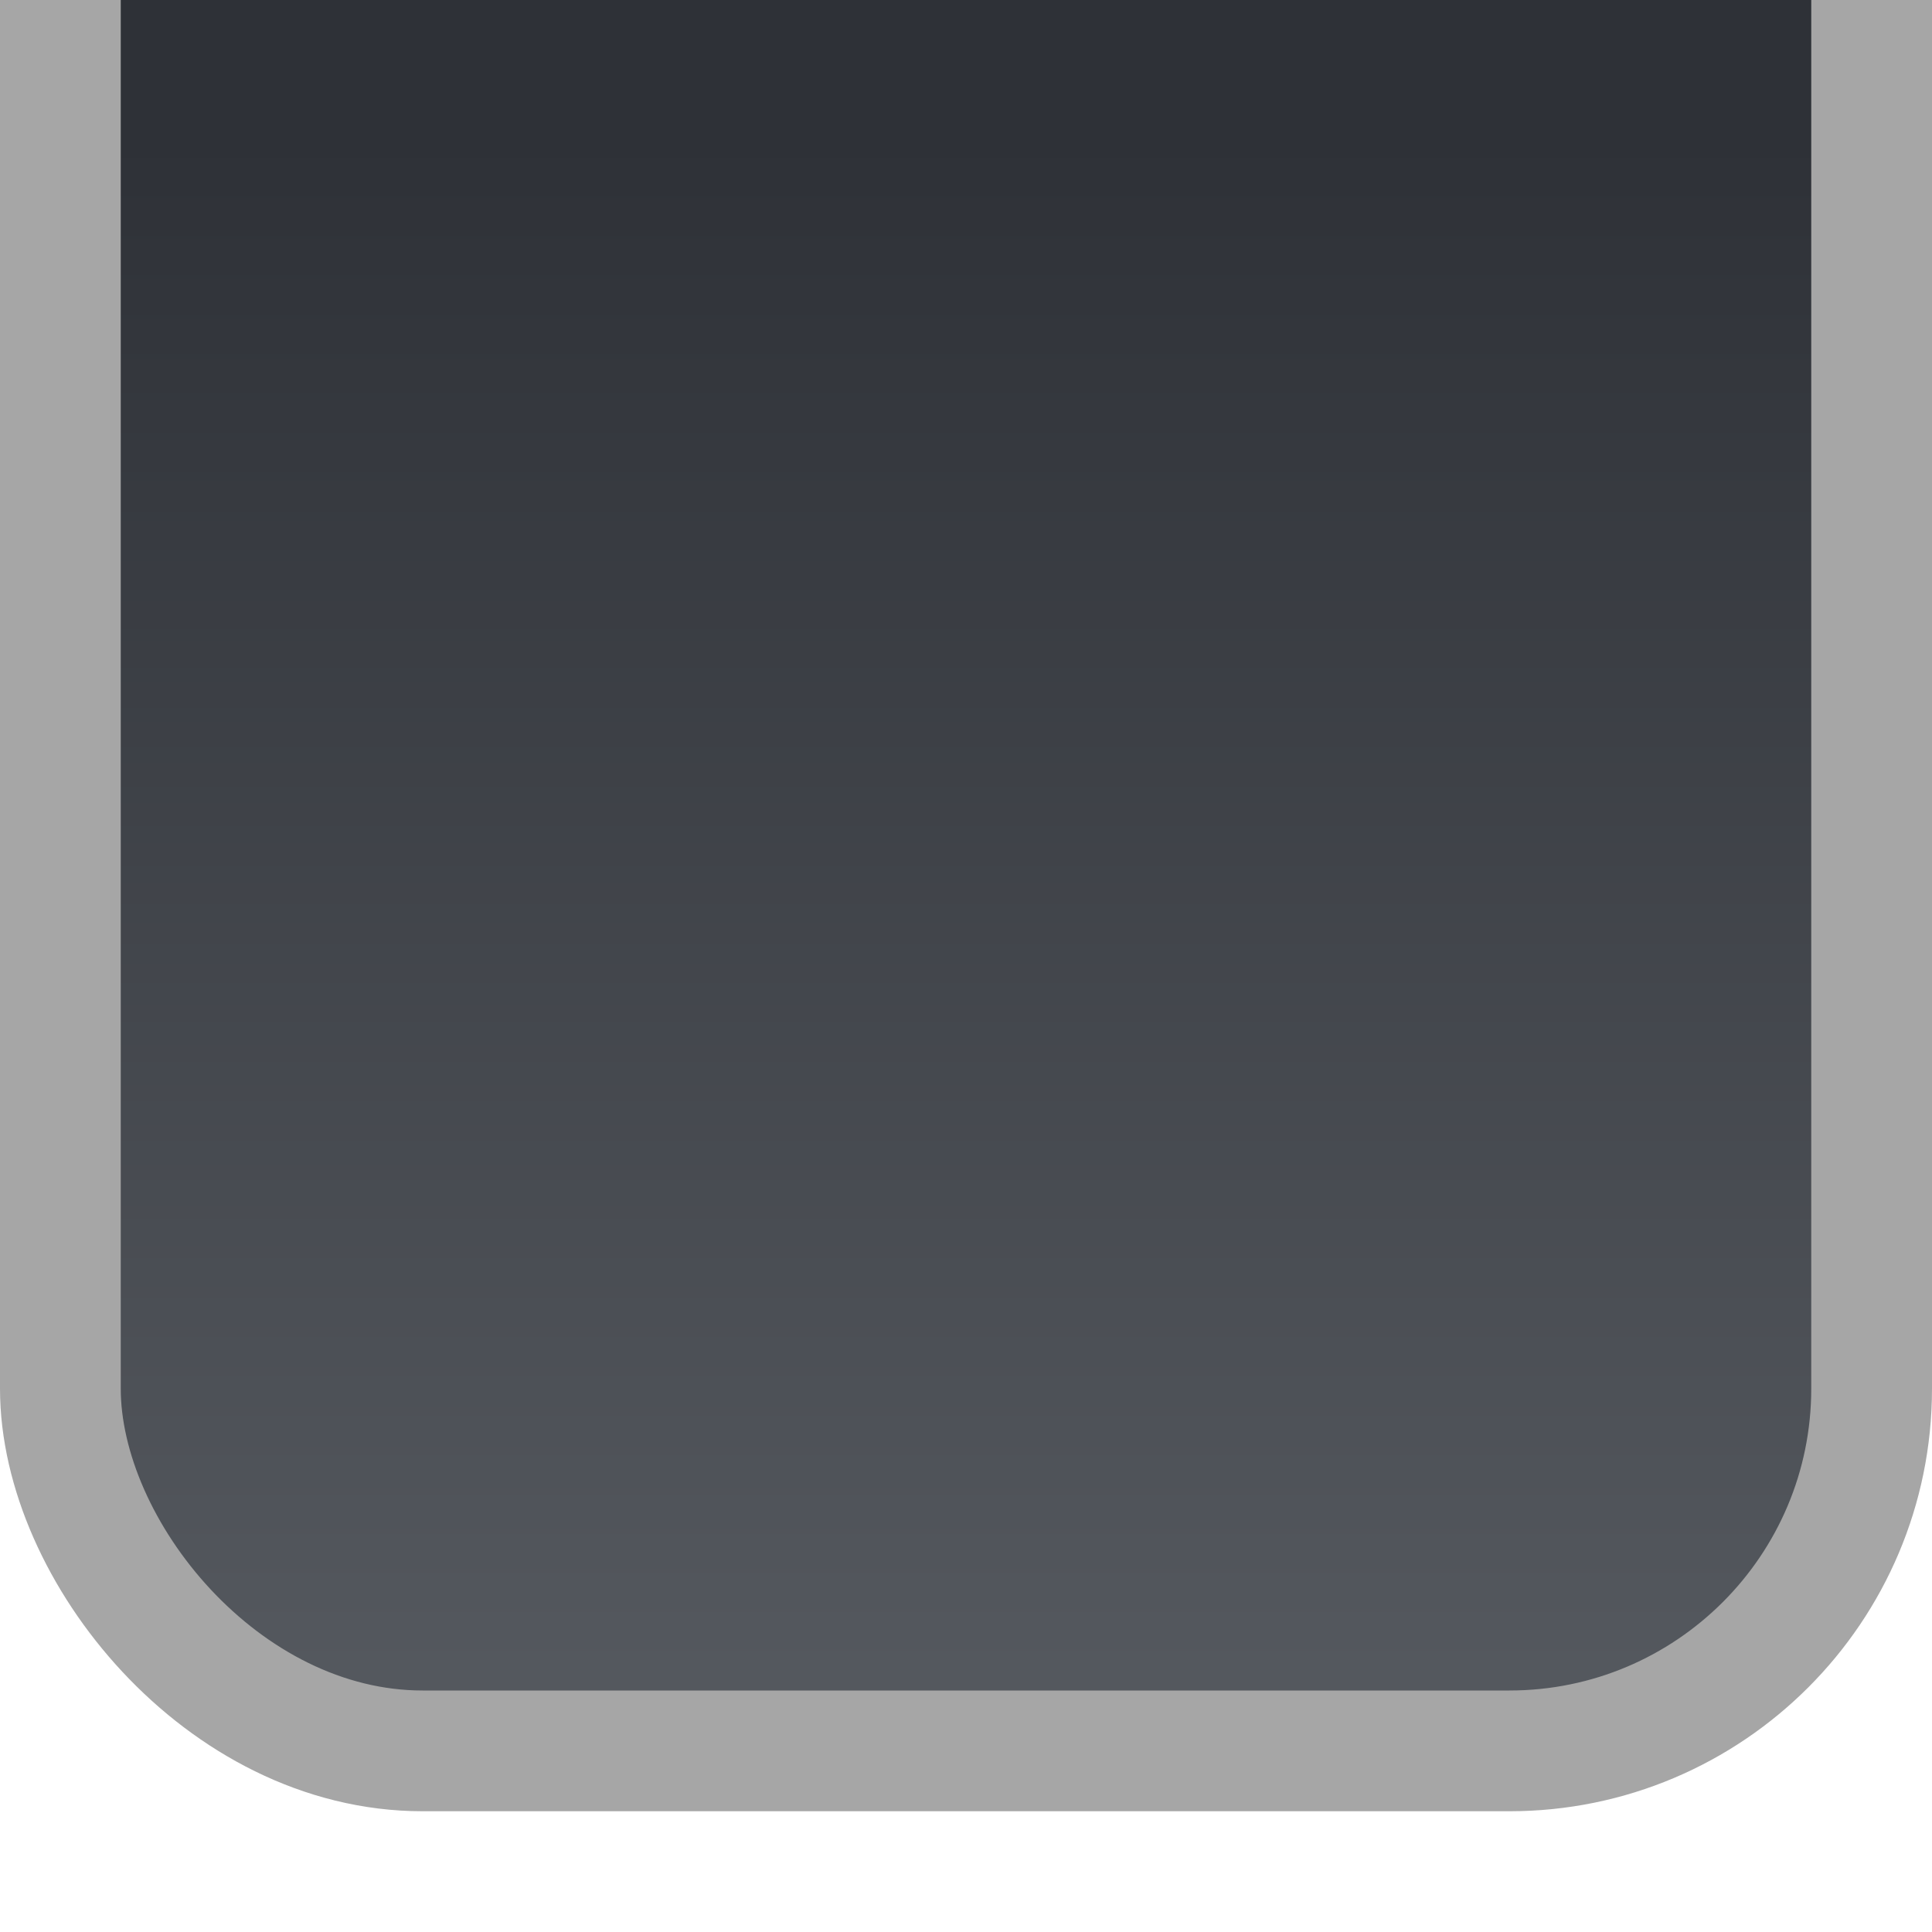 <?xml version="1.0" encoding="UTF-8" standalone="no"?>
<!-- Created with Inkscape (http://www.inkscape.org/) -->

<svg
   xmlns:dc="http://purl.org/dc/elements/1.1/"
   xmlns:cc="http://creativecommons.org/ns#"
   xmlns:rdf="http://www.w3.org/1999/02/22-rdf-syntax-ns#"
   xmlns:svg="http://www.w3.org/2000/svg"
   xmlns="http://www.w3.org/2000/svg"
   xmlns:xlink="http://www.w3.org/1999/xlink"
   xmlns:sodipodi="http://sodipodi.sourceforge.net/DTD/sodipodi-0.dtd"
   xmlns:inkscape="http://www.inkscape.org/namespaces/inkscape"
   width="16"
   height="16"
   id="svg2"
   version="1.1"
   inkscape:version="0.48.4 r9939"
   sodipodi:docname="inline-toolbar.svg">
  <defs
     id="defs4">
    <linearGradient
       id="linearGradient3757">
      <stop
         style="stop-color:#2e3137;stop-opacity:1;"
         offset="0"
         id="stop3759" />
      <stop
         style="stop-color:#565a60;stop-opacity:1;"
         offset="1"
         id="stop3761" />
    </linearGradient>
    <linearGradient
       inkscape:collect="always"
       xlink:href="#linearGradient3757"
       id="linearGradient3763"
       x1="8"
       y1="4.444"
       x2="8"
       y2="16"
       gradientUnits="userSpaceOnUse"
       gradientTransform="matrix(0.938,0,0,1.156,0.5,1032.362)" />
  </defs>
  <sodipodi:namedview
     id="base"
     pagecolor="#ffffff"
     bordercolor="#666666"
     borderopacity="1.0"
     inkscape:pageopacity="0.0"
     inkscape:pageshadow="2"
     inkscape:zoom="15.839192"
     inkscape:cx="6.7226835"
     inkscape:cy="10.060524"
     inkscape:document-units="px"
     inkscape:current-layer="layer1"
     showgrid="true"
     inkscape:window-width="985"
     inkscape:window-height="643"
     inkscape:window-x="240"
     inkscape:window-y="256"
     inkscape:window-maximized="0"
     inkscape:snap-bbox="true">
    <inkscape:grid
       type="xygrid"
       id="grid3753"
       empspacing="5"
       visible="true"
       enabled="true"
       snapvisiblegridlinesonly="true" />
  </sodipodi:namedview>
  <g
     inkscape:label="Layer 1"
     inkscape:groupmode="layer"
     id="layer1"
     transform="translate(0,-1036.362)">
    <rect
       style="fill:url(#linearGradient3763);fill-opacity:1;fill-rule:evenodd;stroke:#a6a6a6;stroke-width:1;stroke-opacity:1"
       id="rect3755"
       width="15"
       height="18.5"
       x="0.5"
       y="1032.362"
       rx="3"
       ry="3" />
  </g>
</svg>
